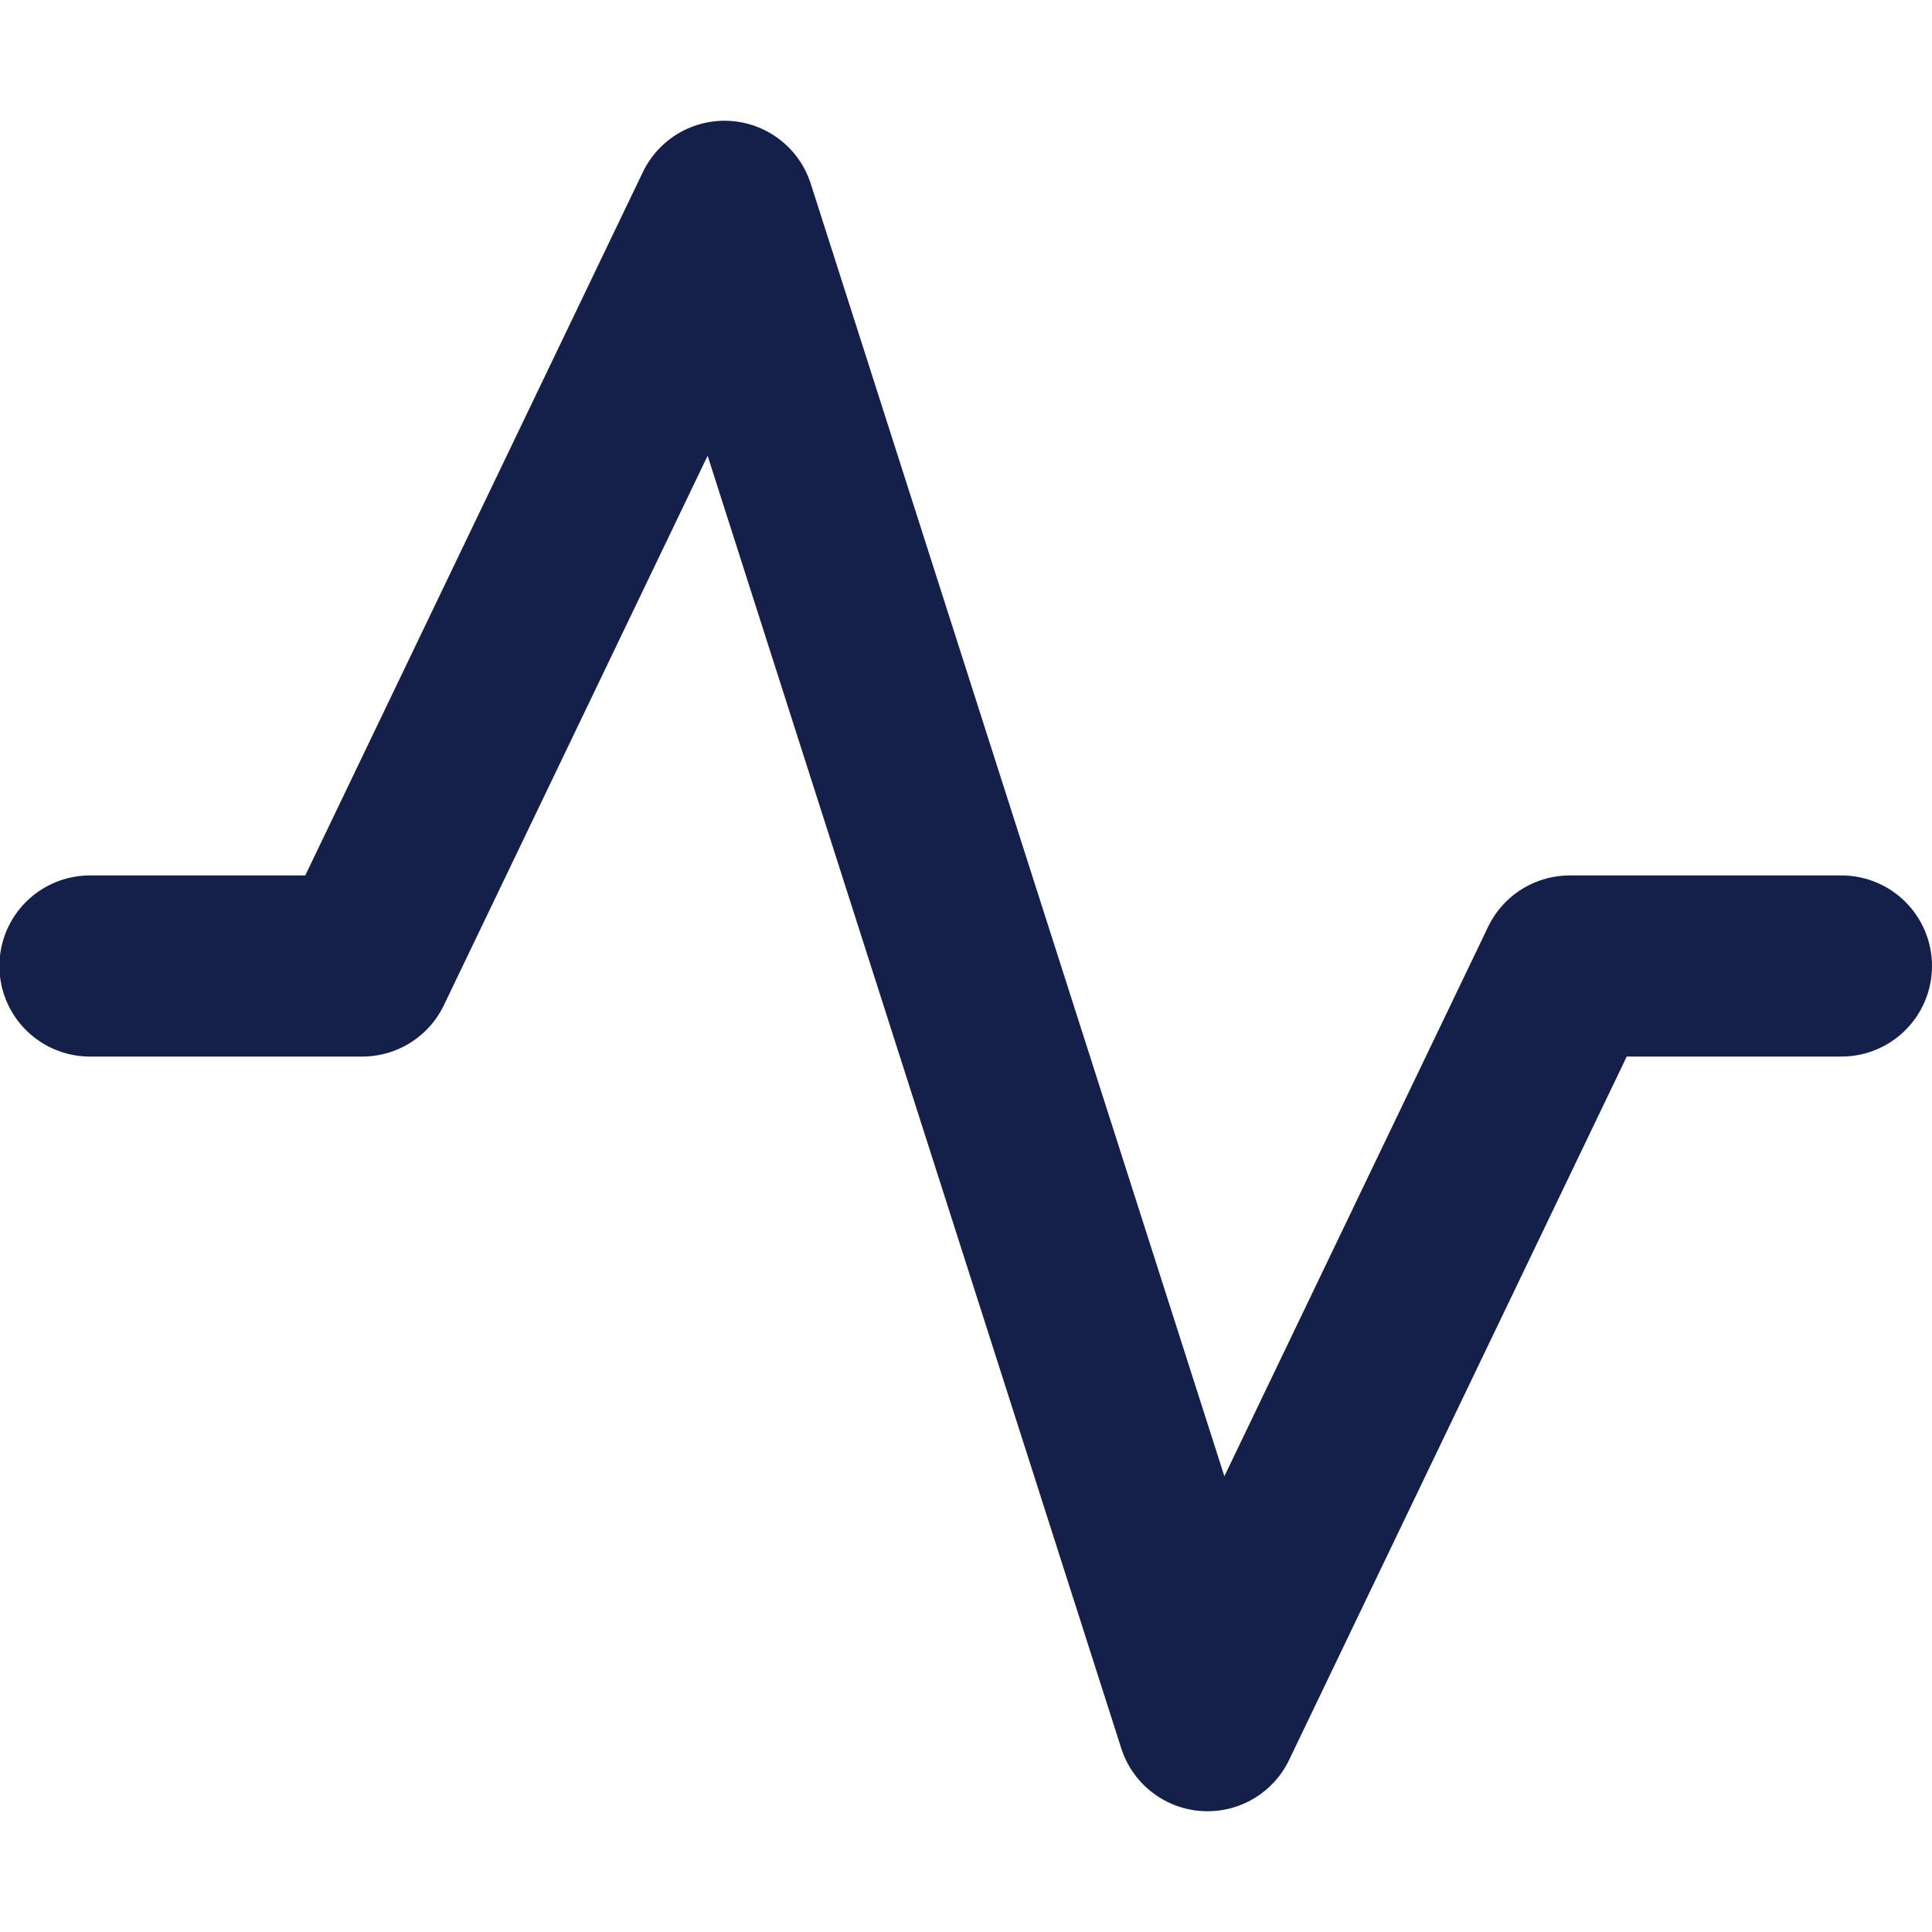 <svg width="16" height="16" viewBox="0 0 16 16" fill="none" xmlns="http://www.w3.org/2000/svg">
<g clip-path="url(#clip0_1140_9304)">
<path d="M15.25 8H13L10 14.25L6 1.75L3 8H0.745" stroke="#142049" stroke-width="1.5" stroke-linecap="round" stroke-linejoin="round"/>
</g>
<defs>
<clipPath id="clip0_1140_9304">
<rect width="16" height="16" fill="white"/>
</clipPath>
</defs>
</svg>
